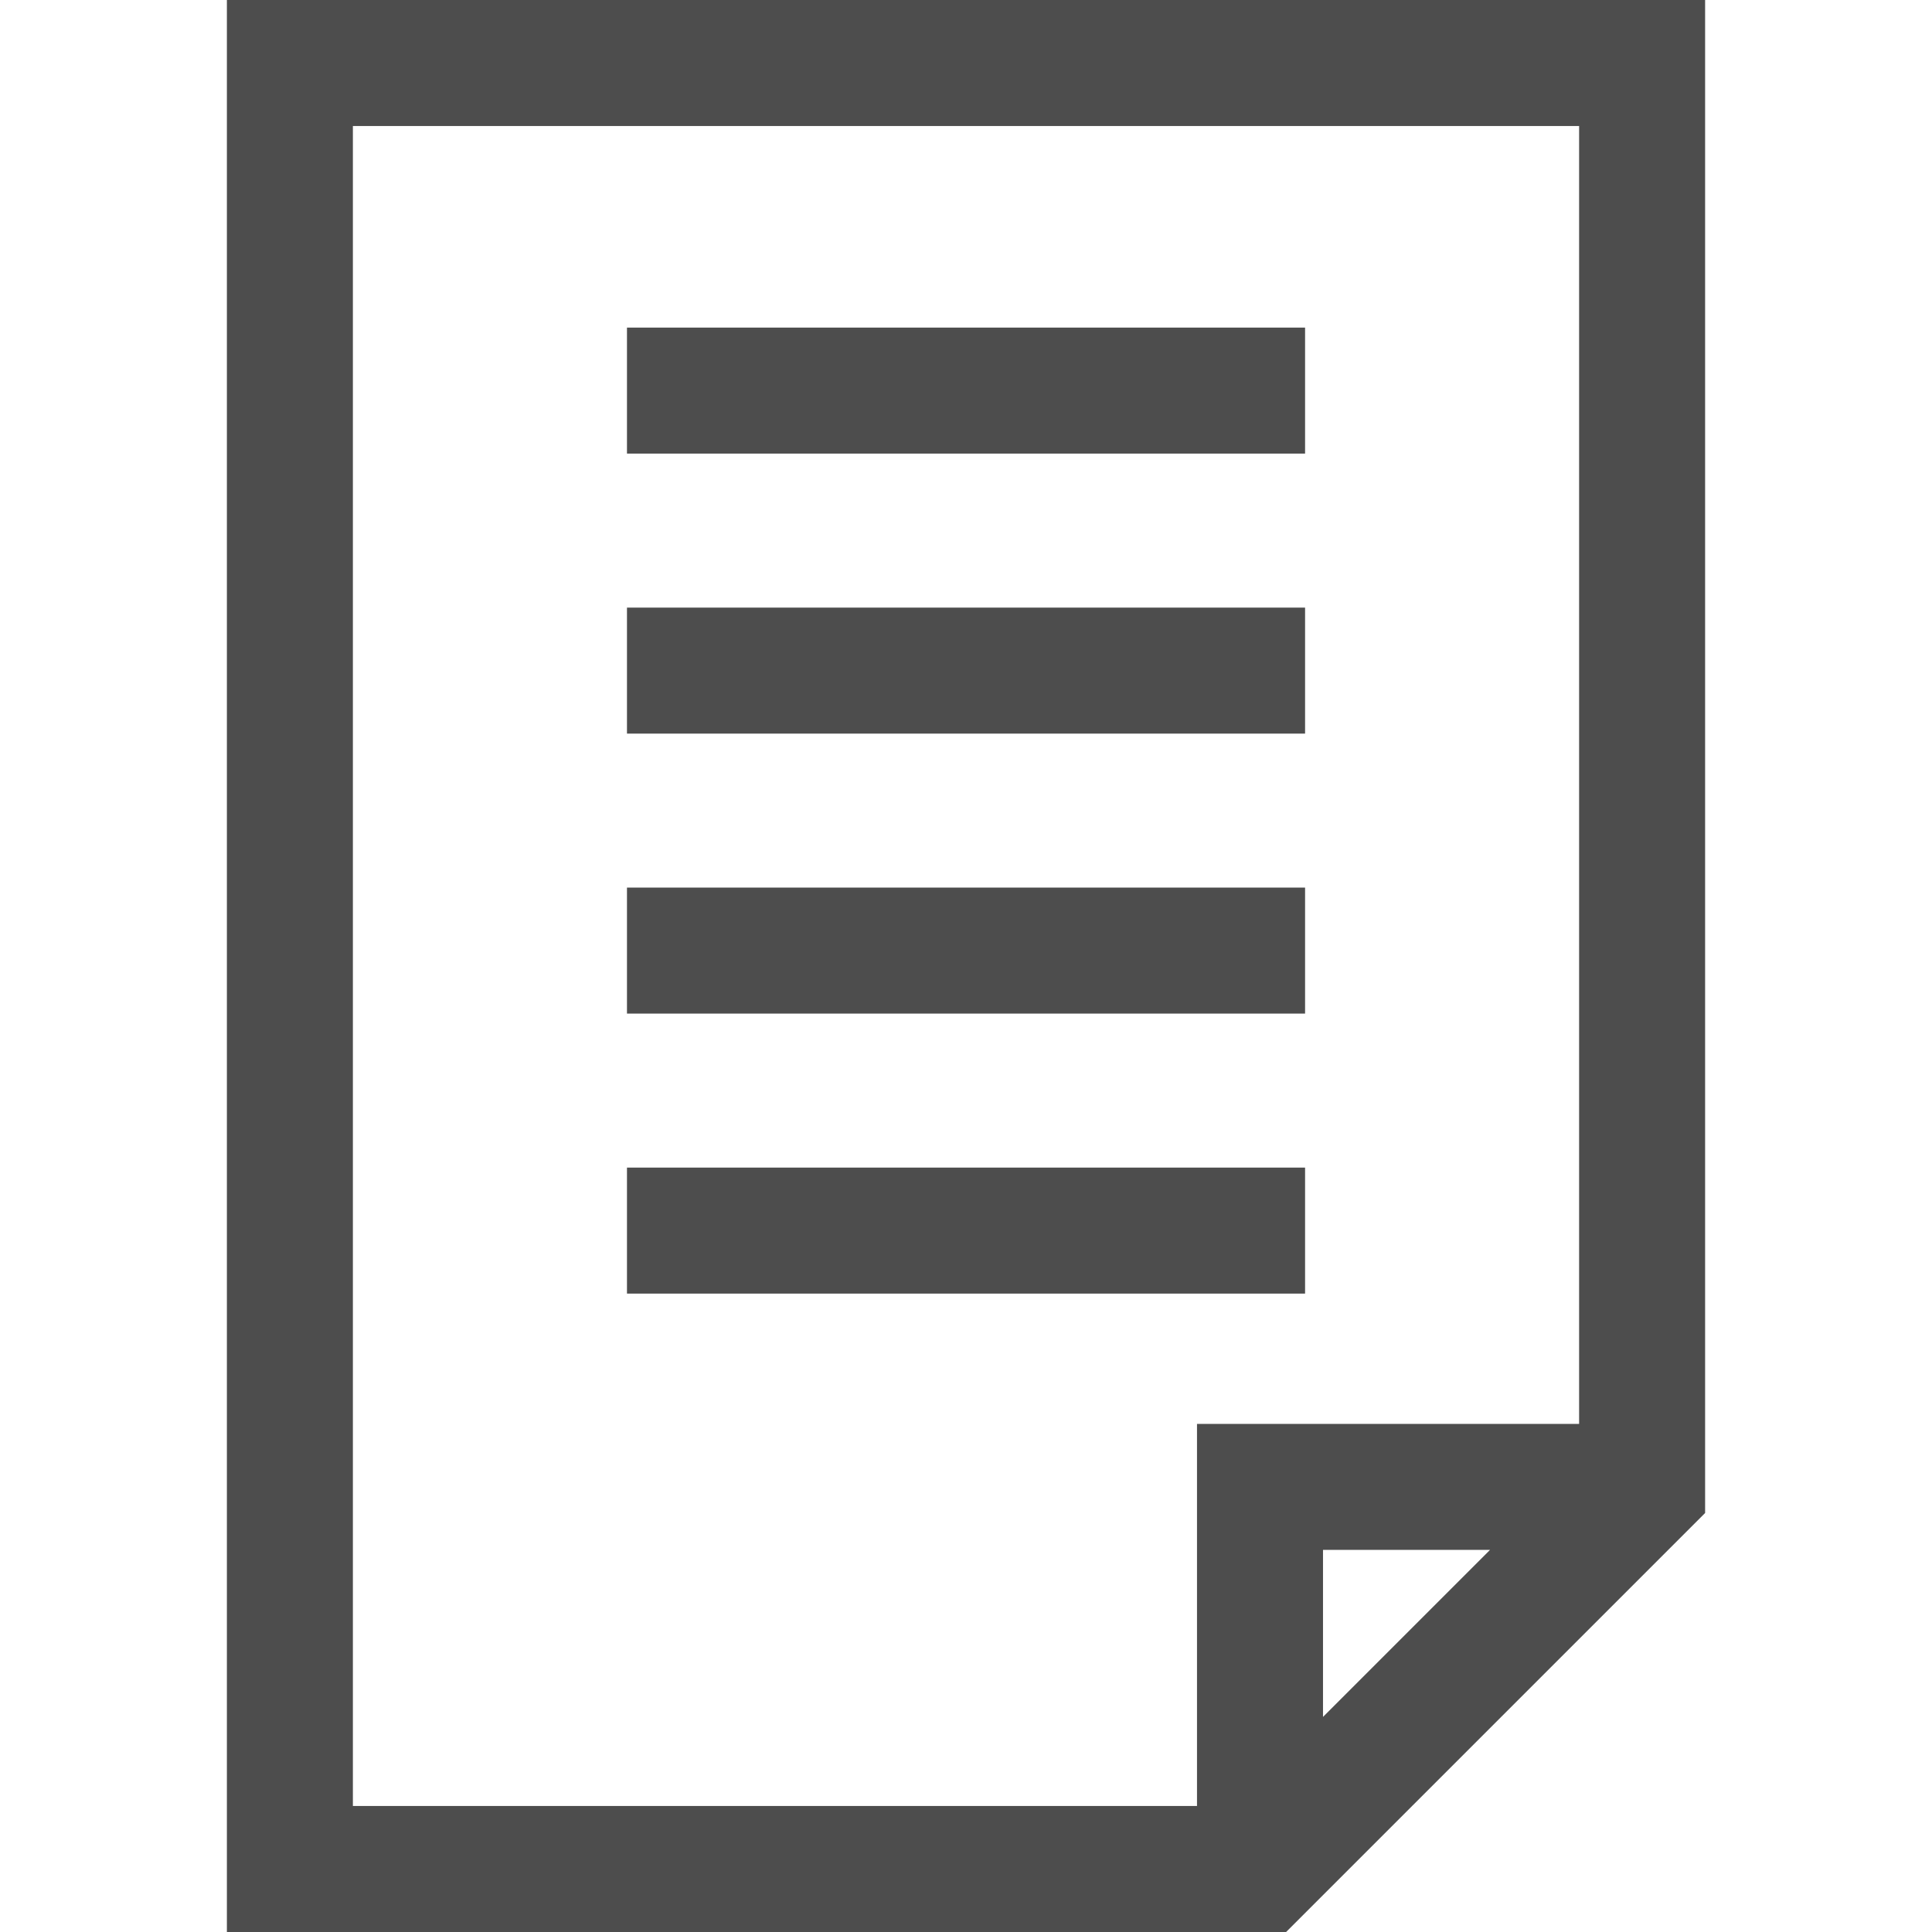 <?xml version="1.0"?>
<svg xmlns="http://www.w3.org/2000/svg" xmlns:xlink="http://www.w3.org/1999/xlink" version="1.1" id="Layer_1" x="0px" y="0px" viewBox="0 0 512 512" style="enable-background:new 0 0 512 512;" xml:space="preserve" width="512px" height="512px"><g><g>
	<g>
		<path d="M60.128,0v512h280.701l111.043-111.043V0H60.128z M394.871,410.738l-44.26,44.26v-44.26L394.871,410.738L394.871,410.738z     M418.48,377.346H317.218v101.262H93.52V33.391H418.48V377.346z" data-original="#000000" class="active-path" data-old_color="#000000" fill="#4D4D4D"/>
	</g>
</g><g>
	<g>
		<rect x="166.156" y="86.817" width="179.701" height="33.391" data-original="#000000" class="active-path" data-old_color="#000000" fill="#4D4D4D"/>
	</g>
</g><g>
	<g>
		<rect x="166.156" y="161.024" width="179.701" height="33.391" data-original="#000000" class="active-path" data-old_color="#000000" fill="#4D4D4D"/>
	</g>
</g><g>
	<g>
		<rect x="166.156" y="235.219" width="179.701" height="33.391" data-original="#000000" class="active-path" data-old_color="#000000" fill="#4D4D4D"/>
	</g>
</g><g>
	<g>
		<rect x="166.156" y="309.426" width="179.701" height="33.391" data-original="#000000" class="active-path" data-old_color="#000000" fill="#4D4D4D"/>
	</g>
</g></g> </svg>

